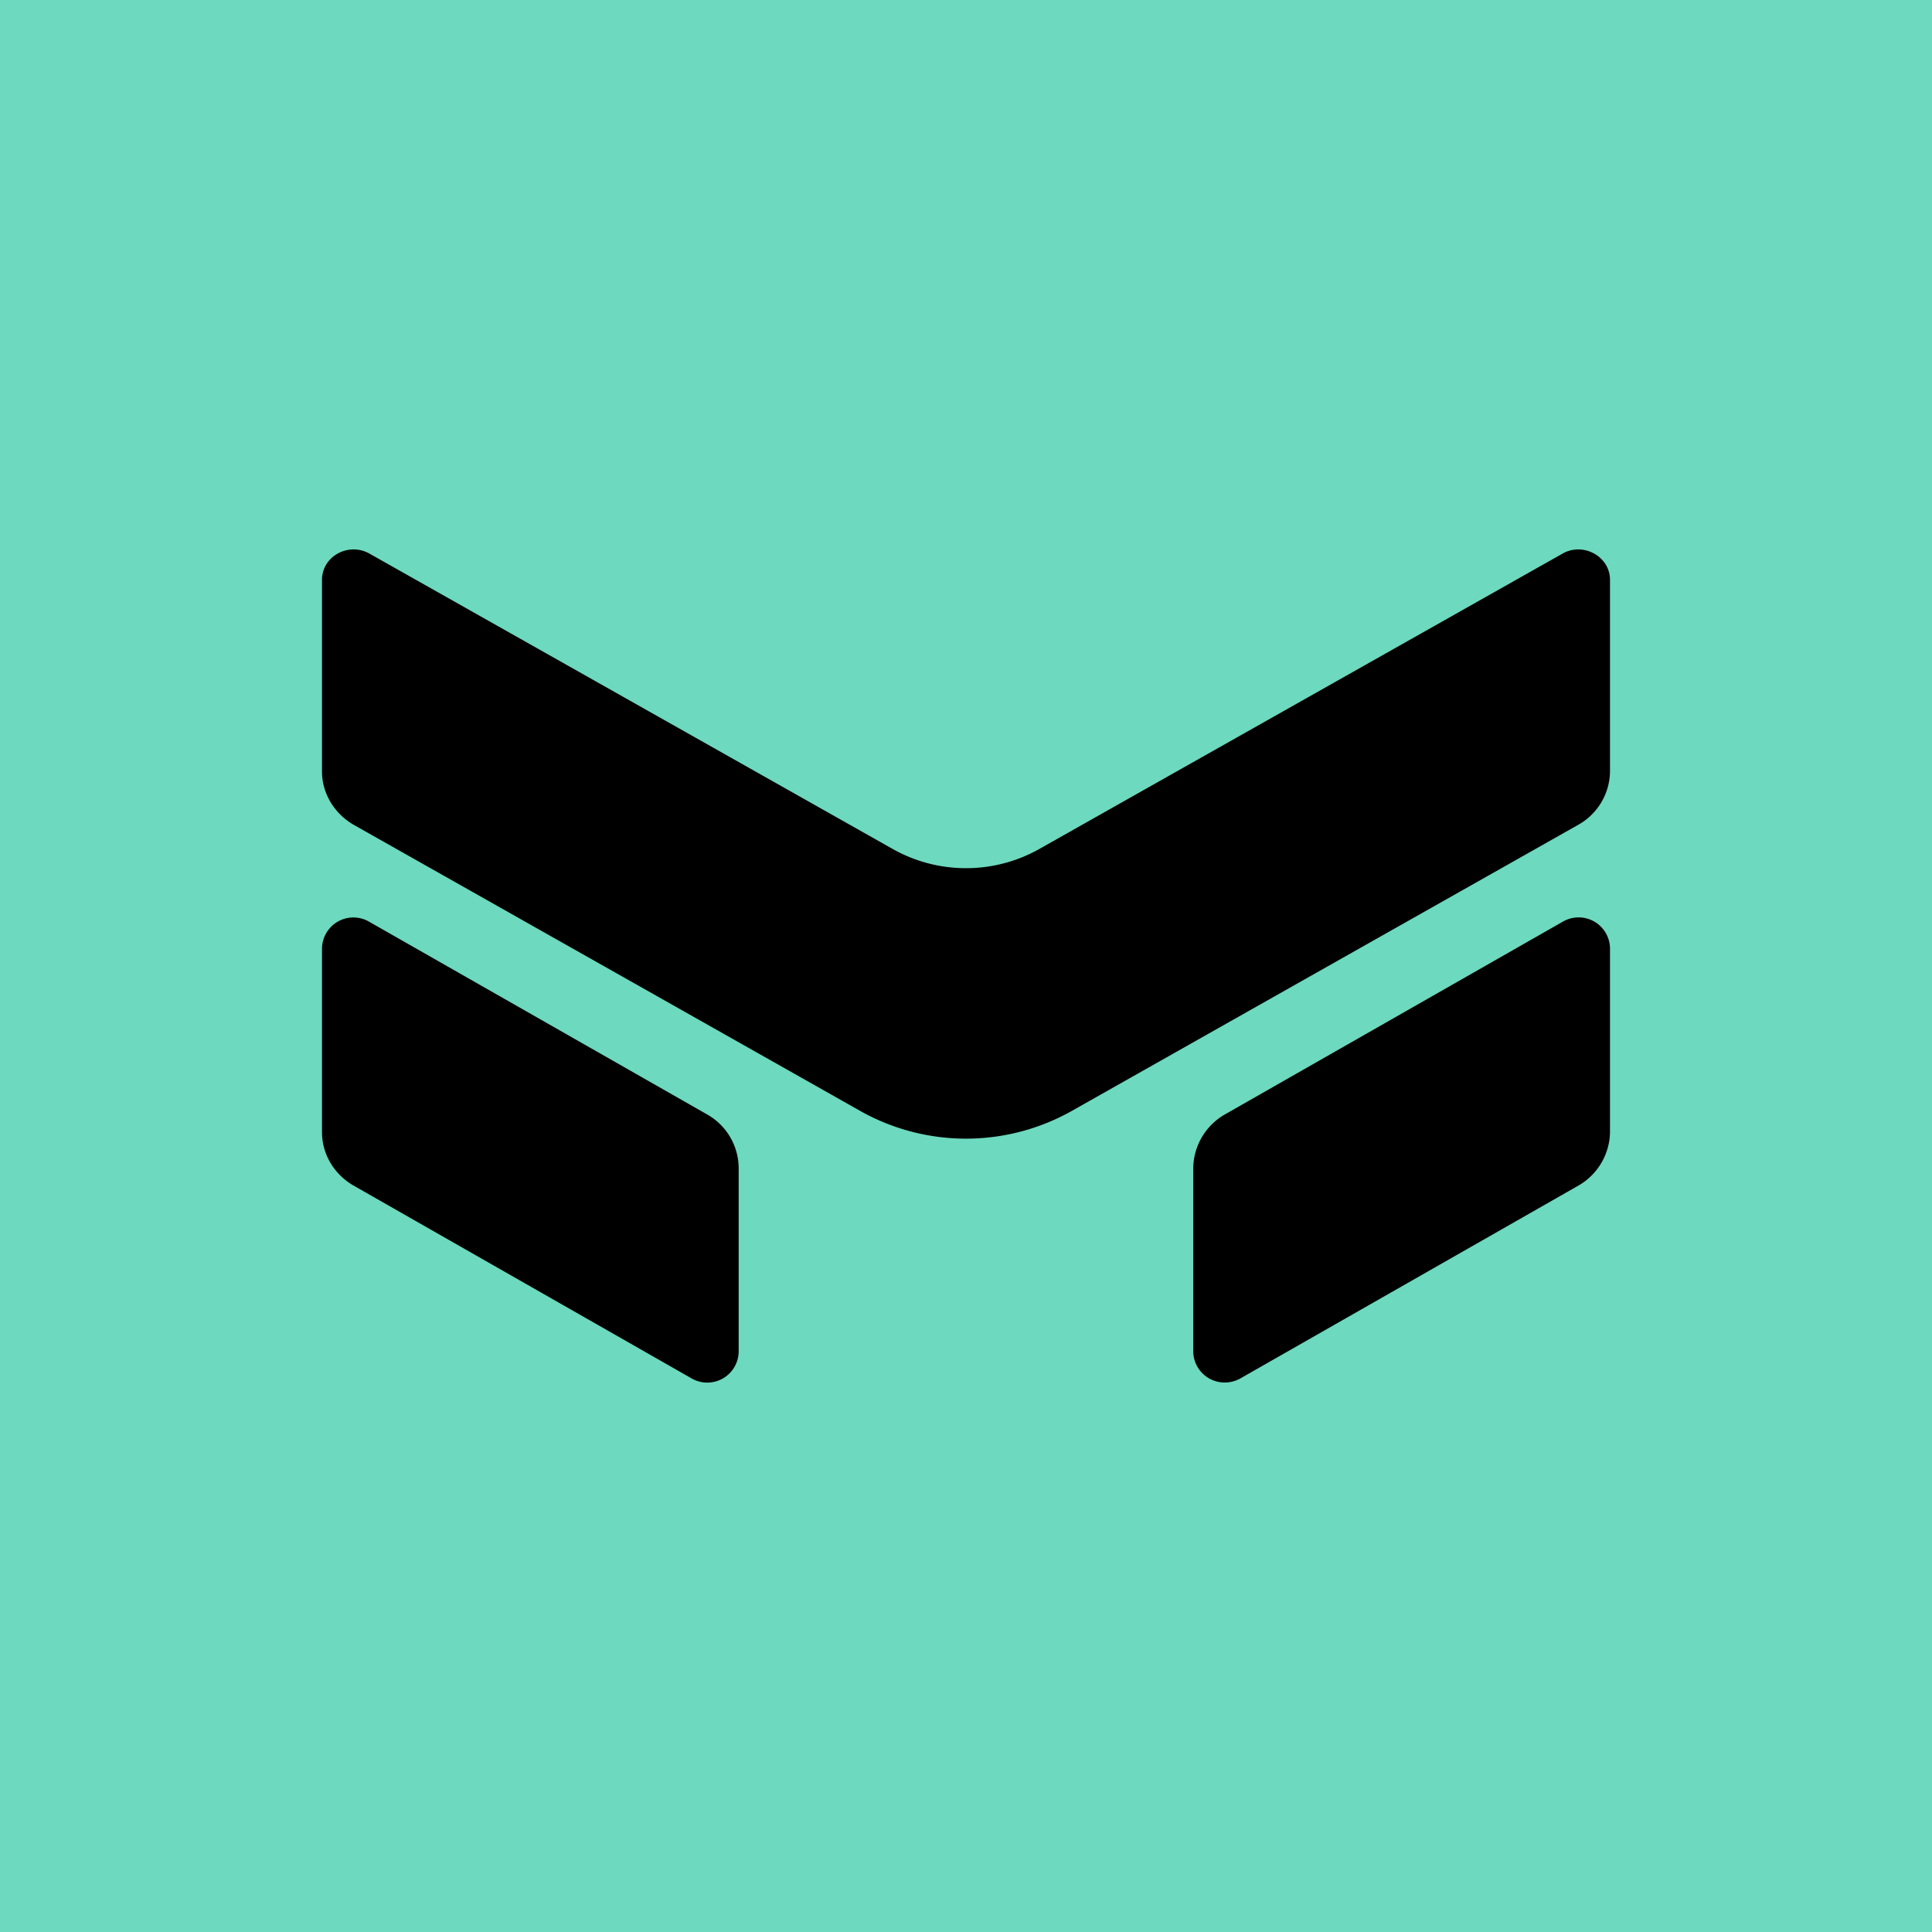 <svg xmlns="http://www.w3.org/2000/svg" width="24" height="24" fill="none" viewBox="0 0 24 24">
    <g clip-path="url(#BTCMT__a)">
        <path fill="#6DD9BF" d="M24 0H0v24h24z"/>
        <path fill="#000" d="M4.584 6.874c-.26-.14-.584.038-.584.33v2.381c0 .268.15.518.39.659l6.306 3.562a2.68 2.68 0 0 0 2.608 0l6.305-3.562A.77.77 0 0 0 20 9.585V7.204c0-.292-.33-.47-.584-.33l-6.503 3.671c-.565.32-1.261.32-1.826 0zm0 4.575a.39.39 0 0 0-.584.329v2.287c0 .268.146.518.386.659l4.207 2.4a.39.39 0 0 0 .583-.33v-2.286a.77.77 0 0 0-.385-.66zM20 11.778a.39.39 0 0 0-.584-.33l-4.207 2.4a.78.78 0 0 0-.386.66v2.286a.39.39 0 0 0 .392.38.4.4 0 0 0 .192-.05l4.207-2.4a.78.78 0 0 0 .386-.659z"/>
    </g>
    <defs>
        <clipPath id="BTCMT__a">
            <path fill="#fff" d="M0 0h24v24H0z"/>
        </clipPath>
    </defs>
</svg>
